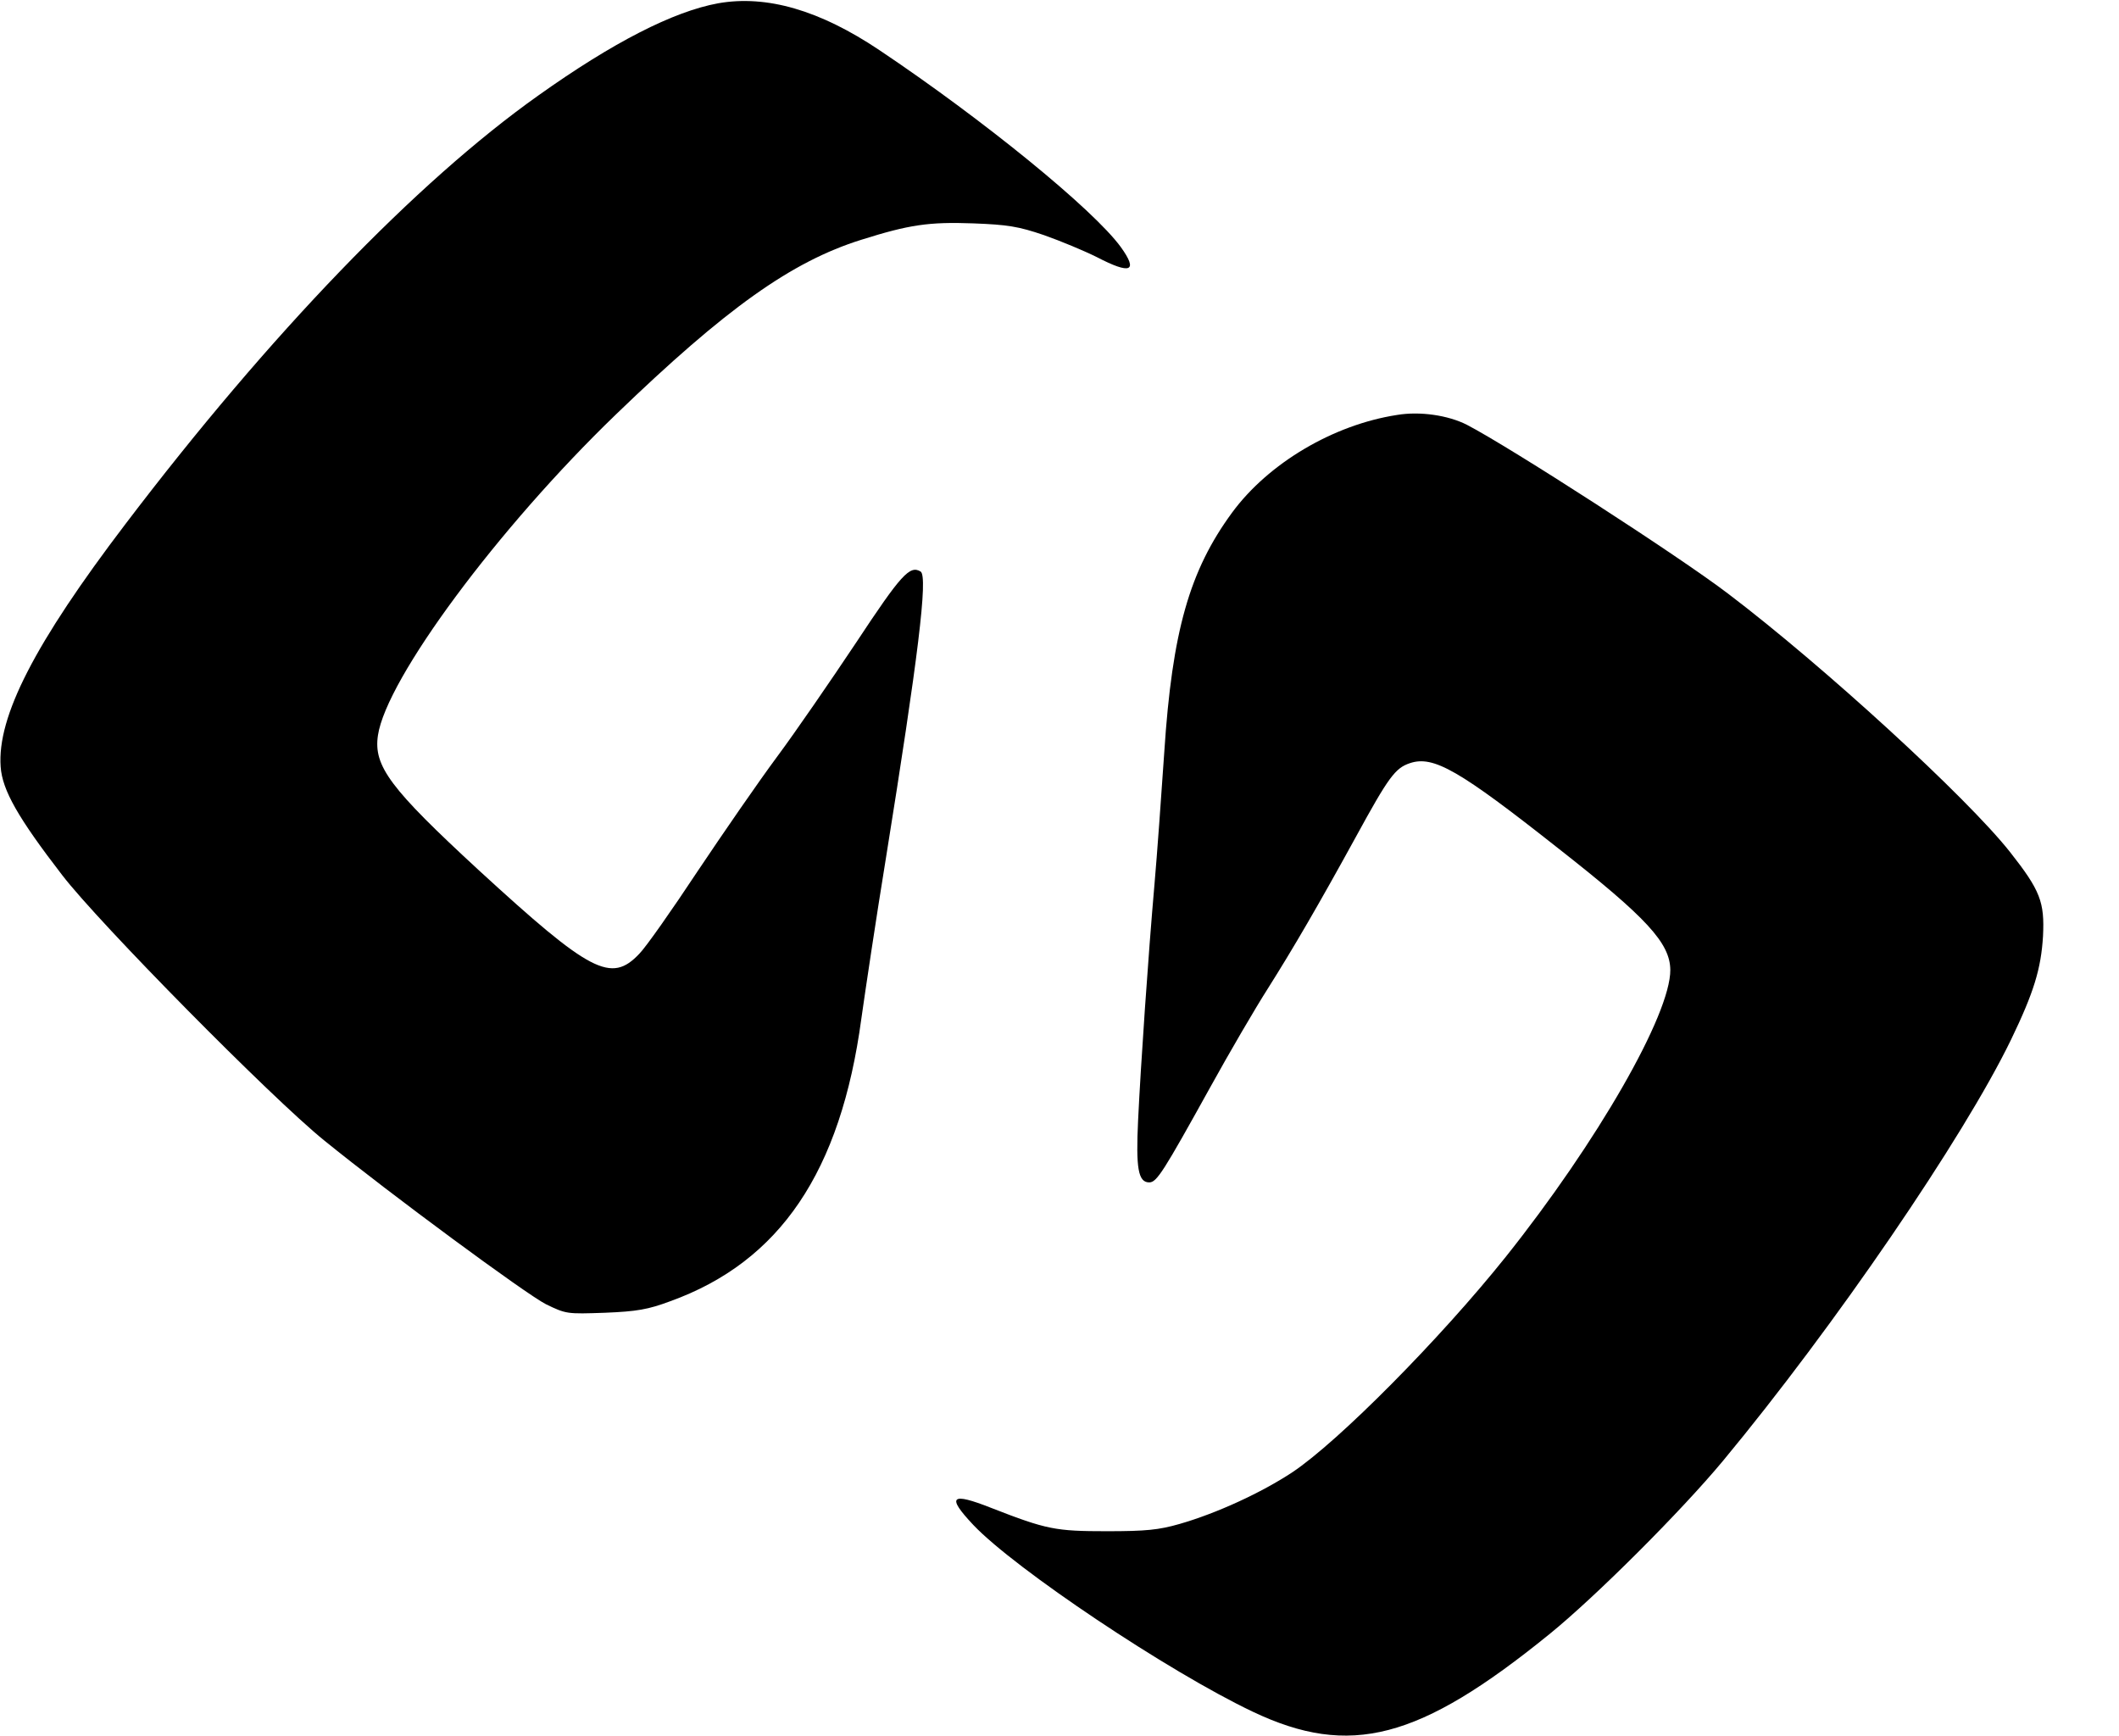 <?xml version="1.0" standalone="no"?>
<!DOCTYPE svg PUBLIC "-//W3C//DTD SVG 20010904//EN"
 "http://www.w3.org/TR/2001/REC-SVG-20010904/DTD/svg10.dtd">
<svg version="1.0" xmlns="http://www.w3.org/2000/svg"
 width="647pt" height="530pt" viewBox="0 0 647 530"
 preserveAspectRatio="xMidYMid meet">
<g transform="translate(0,530) scale(0.1,-0.1)"
fill="#000000" stroke="none">
<path d="M2193 5290 c-137 -25 -321 -119 -550 -282 -372 -264 -820 -729 -1260
-1308 -277 -364 -392 -588 -381 -741 5 -72 54 -157 188 -331 113 -147 639
-680 800 -810 202 -164 616 -469 677 -500 62 -30 64 -30 180 -26 98 4 132 10
199 35 336 121 521 396 584 863 12 85 45 306 75 490 98 610 129 860 106 875
-33 20 -59 -8 -197 -217 -78 -117 -186 -274 -241 -348 -55 -74 -164 -232 -243
-350 -78 -118 -158 -232 -178 -252 -86 -91 -149 -58 -490 255 -271 250 -322
318 -308 412 26 173 367 633 727 980 335 323 535 466 749 533 146 46 206 55
342 50 104 -4 137 -9 216 -36 51 -18 123 -48 161 -67 104 -54 127 -44 73 31
-84 115 -419 388 -737 601 -182 122 -344 169 -492 143z"/>
<path d="M4265 4033 c-194 -30 -392 -147 -503 -298 -130 -177 -183 -363 -207
-730 -9 -132 -22 -314 -30 -405 -19 -217 -42 -552 -50 -720 -7 -146 0 -190 34
-190 23 0 43 32 186 290 59 107 138 242 175 300 79 125 157 259 270 465 100
183 120 210 165 225 72 24 150 -21 454 -261 269 -211 340 -288 341 -370 1
-136 -223 -526 -503 -877 -199 -249 -510 -563 -651 -657 -94 -62 -230 -125
-345 -158 -63 -18 -102 -22 -221 -22 -157 0 -184 5 -353 71 -124 49 -138 36
-55 -52 127 -134 596 -448 853 -570 297 -141 508 -86 905 236 142 115 403 376
531 530 340 410 734 986 879 1285 70 145 92 217 98 317 5 104 -8 139 -101 257
-132 167 -570 568 -860 788 -152 116 -667 448 -798 516 -57 29 -143 42 -214
30z"/>
</g>
</svg>
